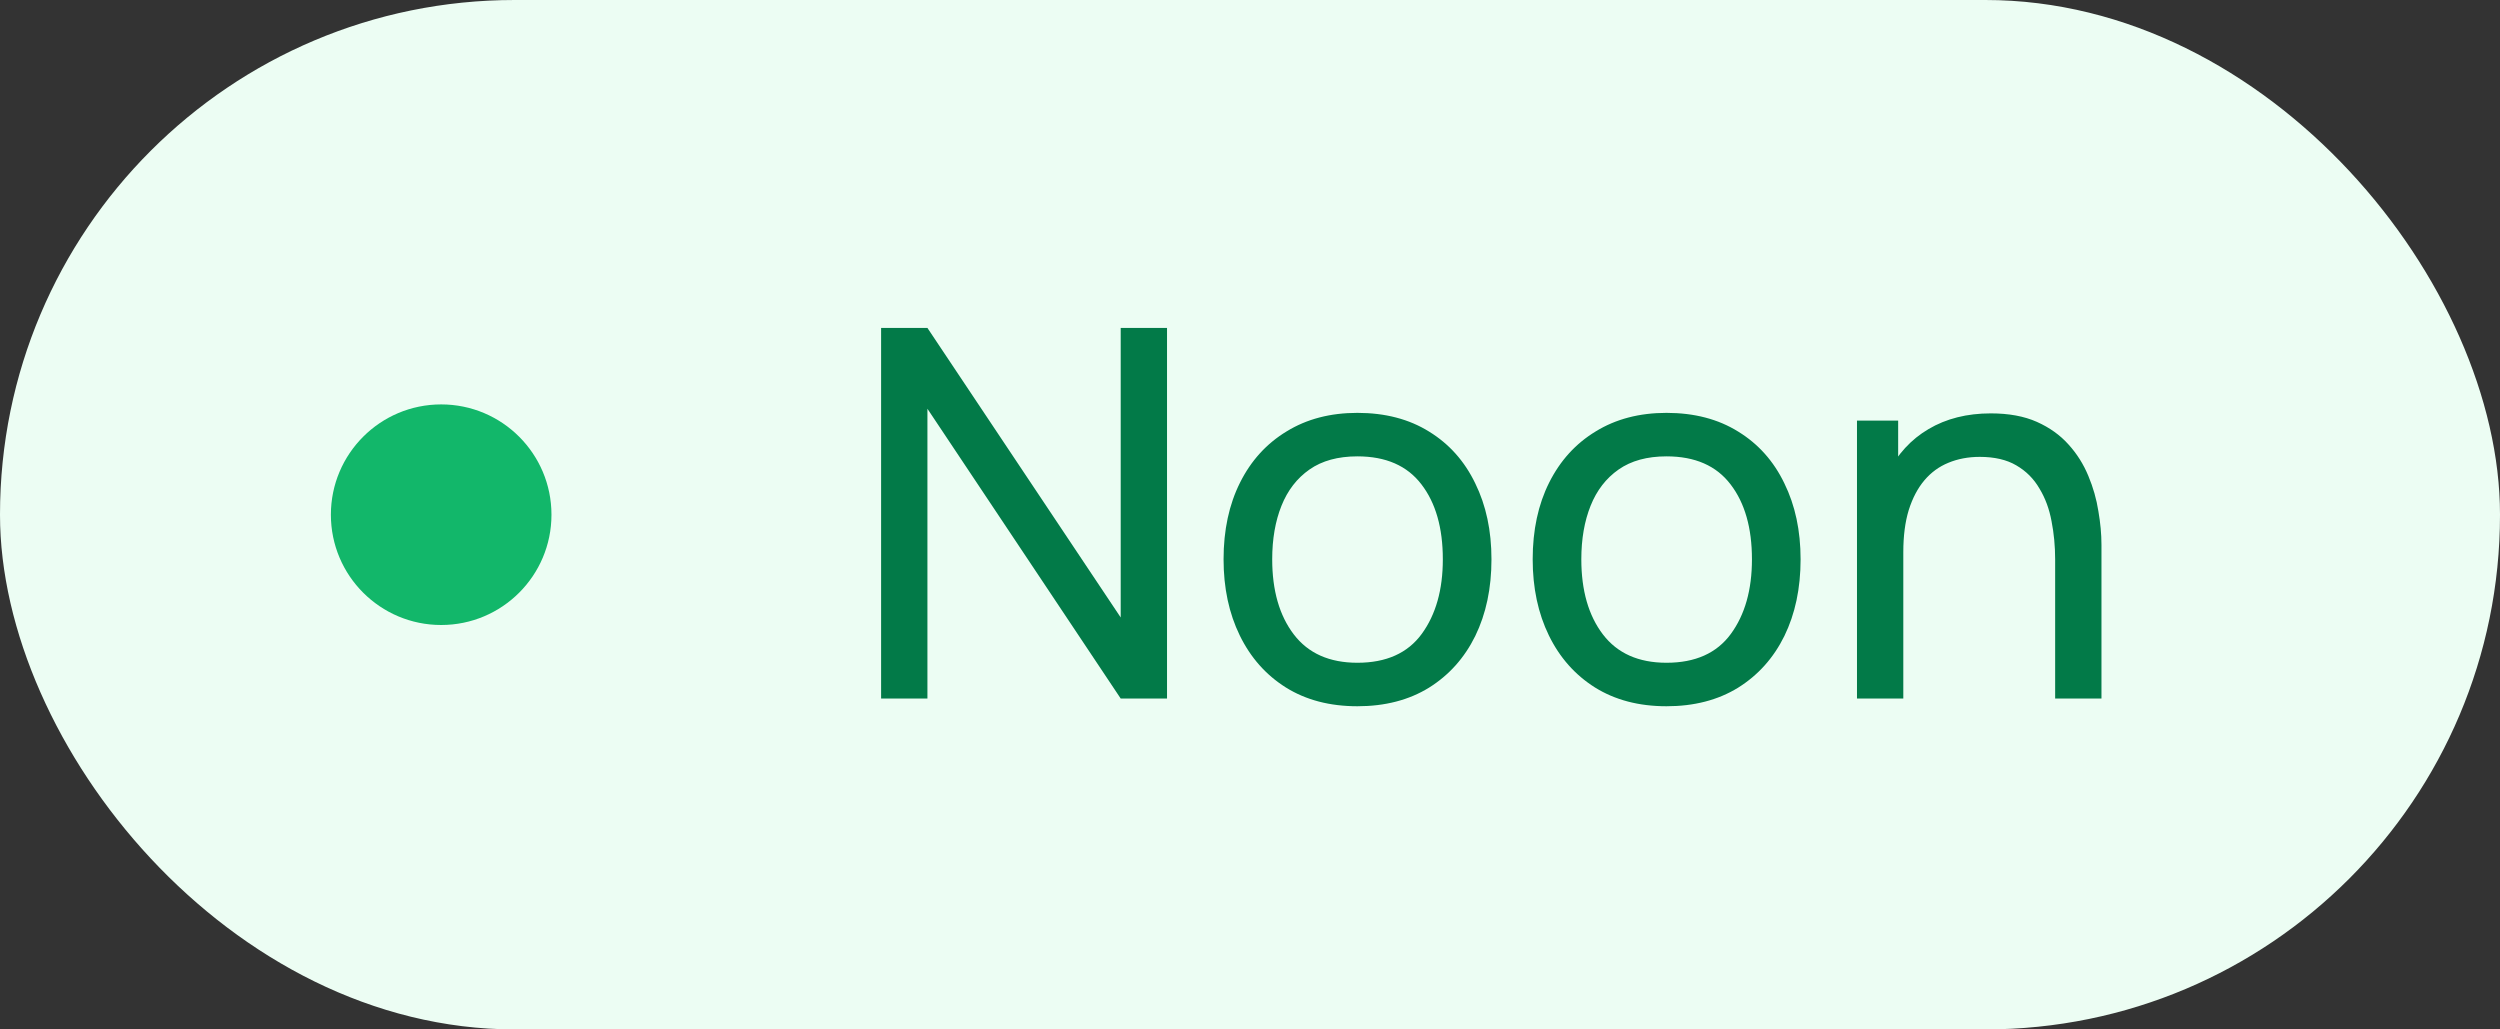 <svg width="68" height="28" viewBox="0 0 68 28" fill="none" xmlns="http://www.w3.org/2000/svg">
<rect x="0" y="0" width="68" height="28" fill="#333333" stroke="none"/>
<rect width="68" height="28" rx="14" fill="#ECFDF3"/>
<circle cx="12" cy="14" r="3" fill="#12B76A"/>
<path d="M23.966 19V8.92H25.226L30.483 16.795V8.92H31.743V19H30.483L25.226 11.118V19H23.966ZM36.921 19.21C36.169 19.21 35.521 19.04 34.975 18.699C34.433 18.358 34.016 17.887 33.722 17.285C33.428 16.683 33.281 15.992 33.281 15.213C33.281 14.42 33.43 13.724 33.729 13.127C34.027 12.53 34.45 12.065 34.996 11.734C35.542 11.398 36.183 11.23 36.921 11.23C37.677 11.23 38.328 11.4 38.874 11.741C39.42 12.077 39.837 12.546 40.127 13.148C40.421 13.745 40.568 14.434 40.568 15.213C40.568 16.002 40.421 16.697 40.127 17.299C39.833 17.896 39.413 18.365 38.867 18.706C38.321 19.042 37.672 19.21 36.921 19.21ZM36.921 18.027C37.705 18.027 38.288 17.766 38.671 17.243C39.053 16.72 39.245 16.044 39.245 15.213C39.245 14.359 39.051 13.68 38.664 13.176C38.276 12.667 37.695 12.413 36.921 12.413C36.393 12.413 35.959 12.532 35.619 12.77C35.278 13.008 35.024 13.337 34.856 13.757C34.688 14.177 34.604 14.662 34.604 15.213C34.604 16.062 34.8 16.744 35.192 17.257C35.584 17.77 36.16 18.027 36.921 18.027ZM45.329 19.21C44.578 19.21 43.929 19.04 43.383 18.699C42.842 18.358 42.424 17.887 42.13 17.285C41.836 16.683 41.689 15.992 41.689 15.213C41.689 14.42 41.838 13.724 42.137 13.127C42.436 12.53 42.858 12.065 43.404 11.734C43.95 11.398 44.592 11.23 45.329 11.23C46.085 11.23 46.736 11.4 47.282 11.741C47.828 12.077 48.246 12.546 48.535 13.148C48.829 13.745 48.976 14.434 48.976 15.213C48.976 16.002 48.829 16.697 48.535 17.299C48.241 17.896 47.821 18.365 47.275 18.706C46.729 19.042 46.08 19.21 45.329 19.21ZM45.329 18.027C46.113 18.027 46.696 17.766 47.079 17.243C47.462 16.72 47.653 16.044 47.653 15.213C47.653 14.359 47.459 13.68 47.072 13.176C46.685 12.667 46.104 12.413 45.329 12.413C44.802 12.413 44.368 12.532 44.027 12.77C43.686 13.008 43.432 13.337 43.264 13.757C43.096 14.177 43.012 14.662 43.012 15.213C43.012 16.062 43.208 16.744 43.6 17.257C43.992 17.77 44.568 18.027 45.329 18.027ZM55.9 19V15.213C55.9 14.854 55.867 14.508 55.802 14.177C55.741 13.846 55.632 13.549 55.473 13.288C55.319 13.022 55.109 12.812 54.843 12.658C54.582 12.504 54.25 12.427 53.849 12.427C53.536 12.427 53.252 12.481 52.995 12.588C52.743 12.691 52.526 12.849 52.344 13.064C52.162 13.279 52.02 13.549 51.917 13.876C51.819 14.198 51.77 14.578 51.77 15.017L50.951 14.765C50.951 14.032 51.082 13.405 51.343 12.882C51.609 12.355 51.98 11.951 52.456 11.671C52.937 11.386 53.501 11.244 54.15 11.244C54.64 11.244 55.058 11.321 55.403 11.475C55.748 11.629 56.035 11.834 56.264 12.091C56.493 12.343 56.672 12.628 56.803 12.945C56.934 13.258 57.025 13.577 57.076 13.904C57.132 14.226 57.16 14.532 57.16 14.821V19H55.9ZM50.51 19V11.44H51.63V13.463H51.77V19H50.51Z" fill="#027A48"/>
</svg>
